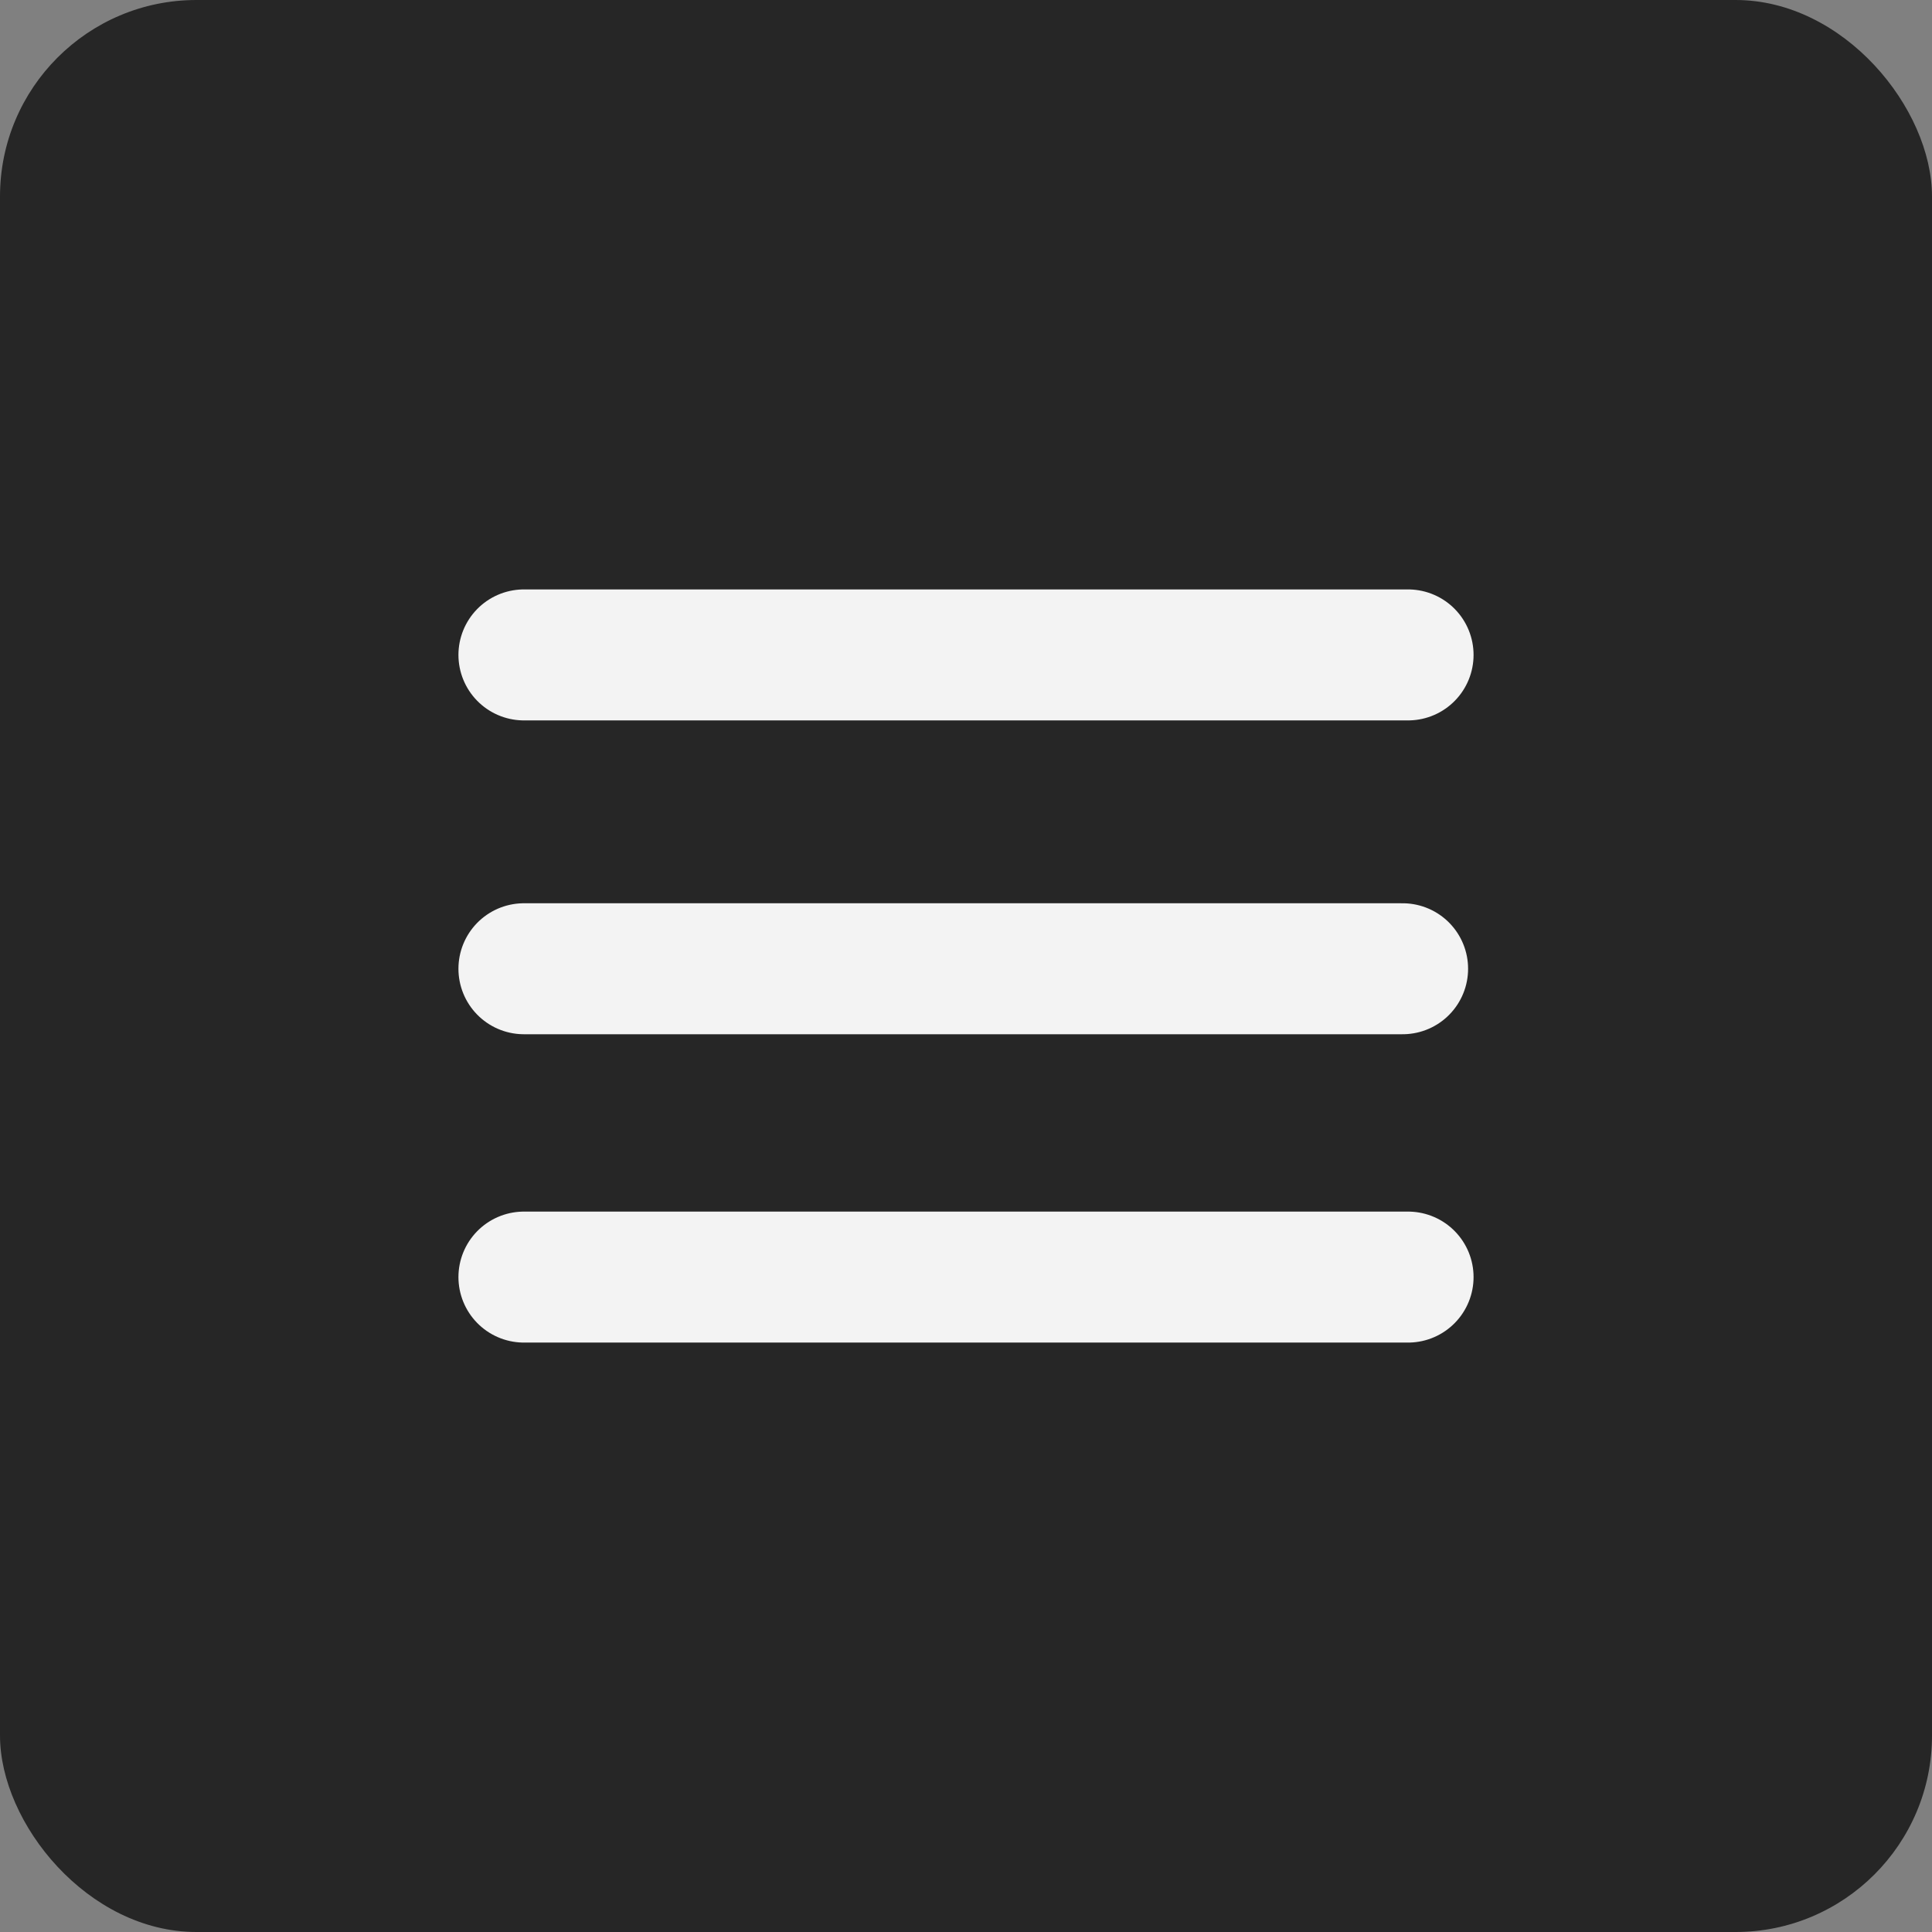 <svg width="59" height="59" viewBox="0 0 59 59" fill="none" xmlns="http://www.w3.org/2000/svg">
<rect x="0" y="0" width="59" height="59" fill="#808080" stroke="none"/>
<rect width="59" height="59" rx="6" fill="#262626"/>
<path d="M16 39H43" stroke="#F3F3F3" stroke-width="4" stroke-linecap="round" stroke-linejoin="round"/>
<path d="M16 29.584H42.833" stroke="#F3F3F3" stroke-width="4" stroke-linecap="round" stroke-linejoin="round"/>
<path d="M16 20L43 20" stroke="#F3F3F3" stroke-width="4" stroke-linecap="round" stroke-linejoin="round"/>
</svg>
